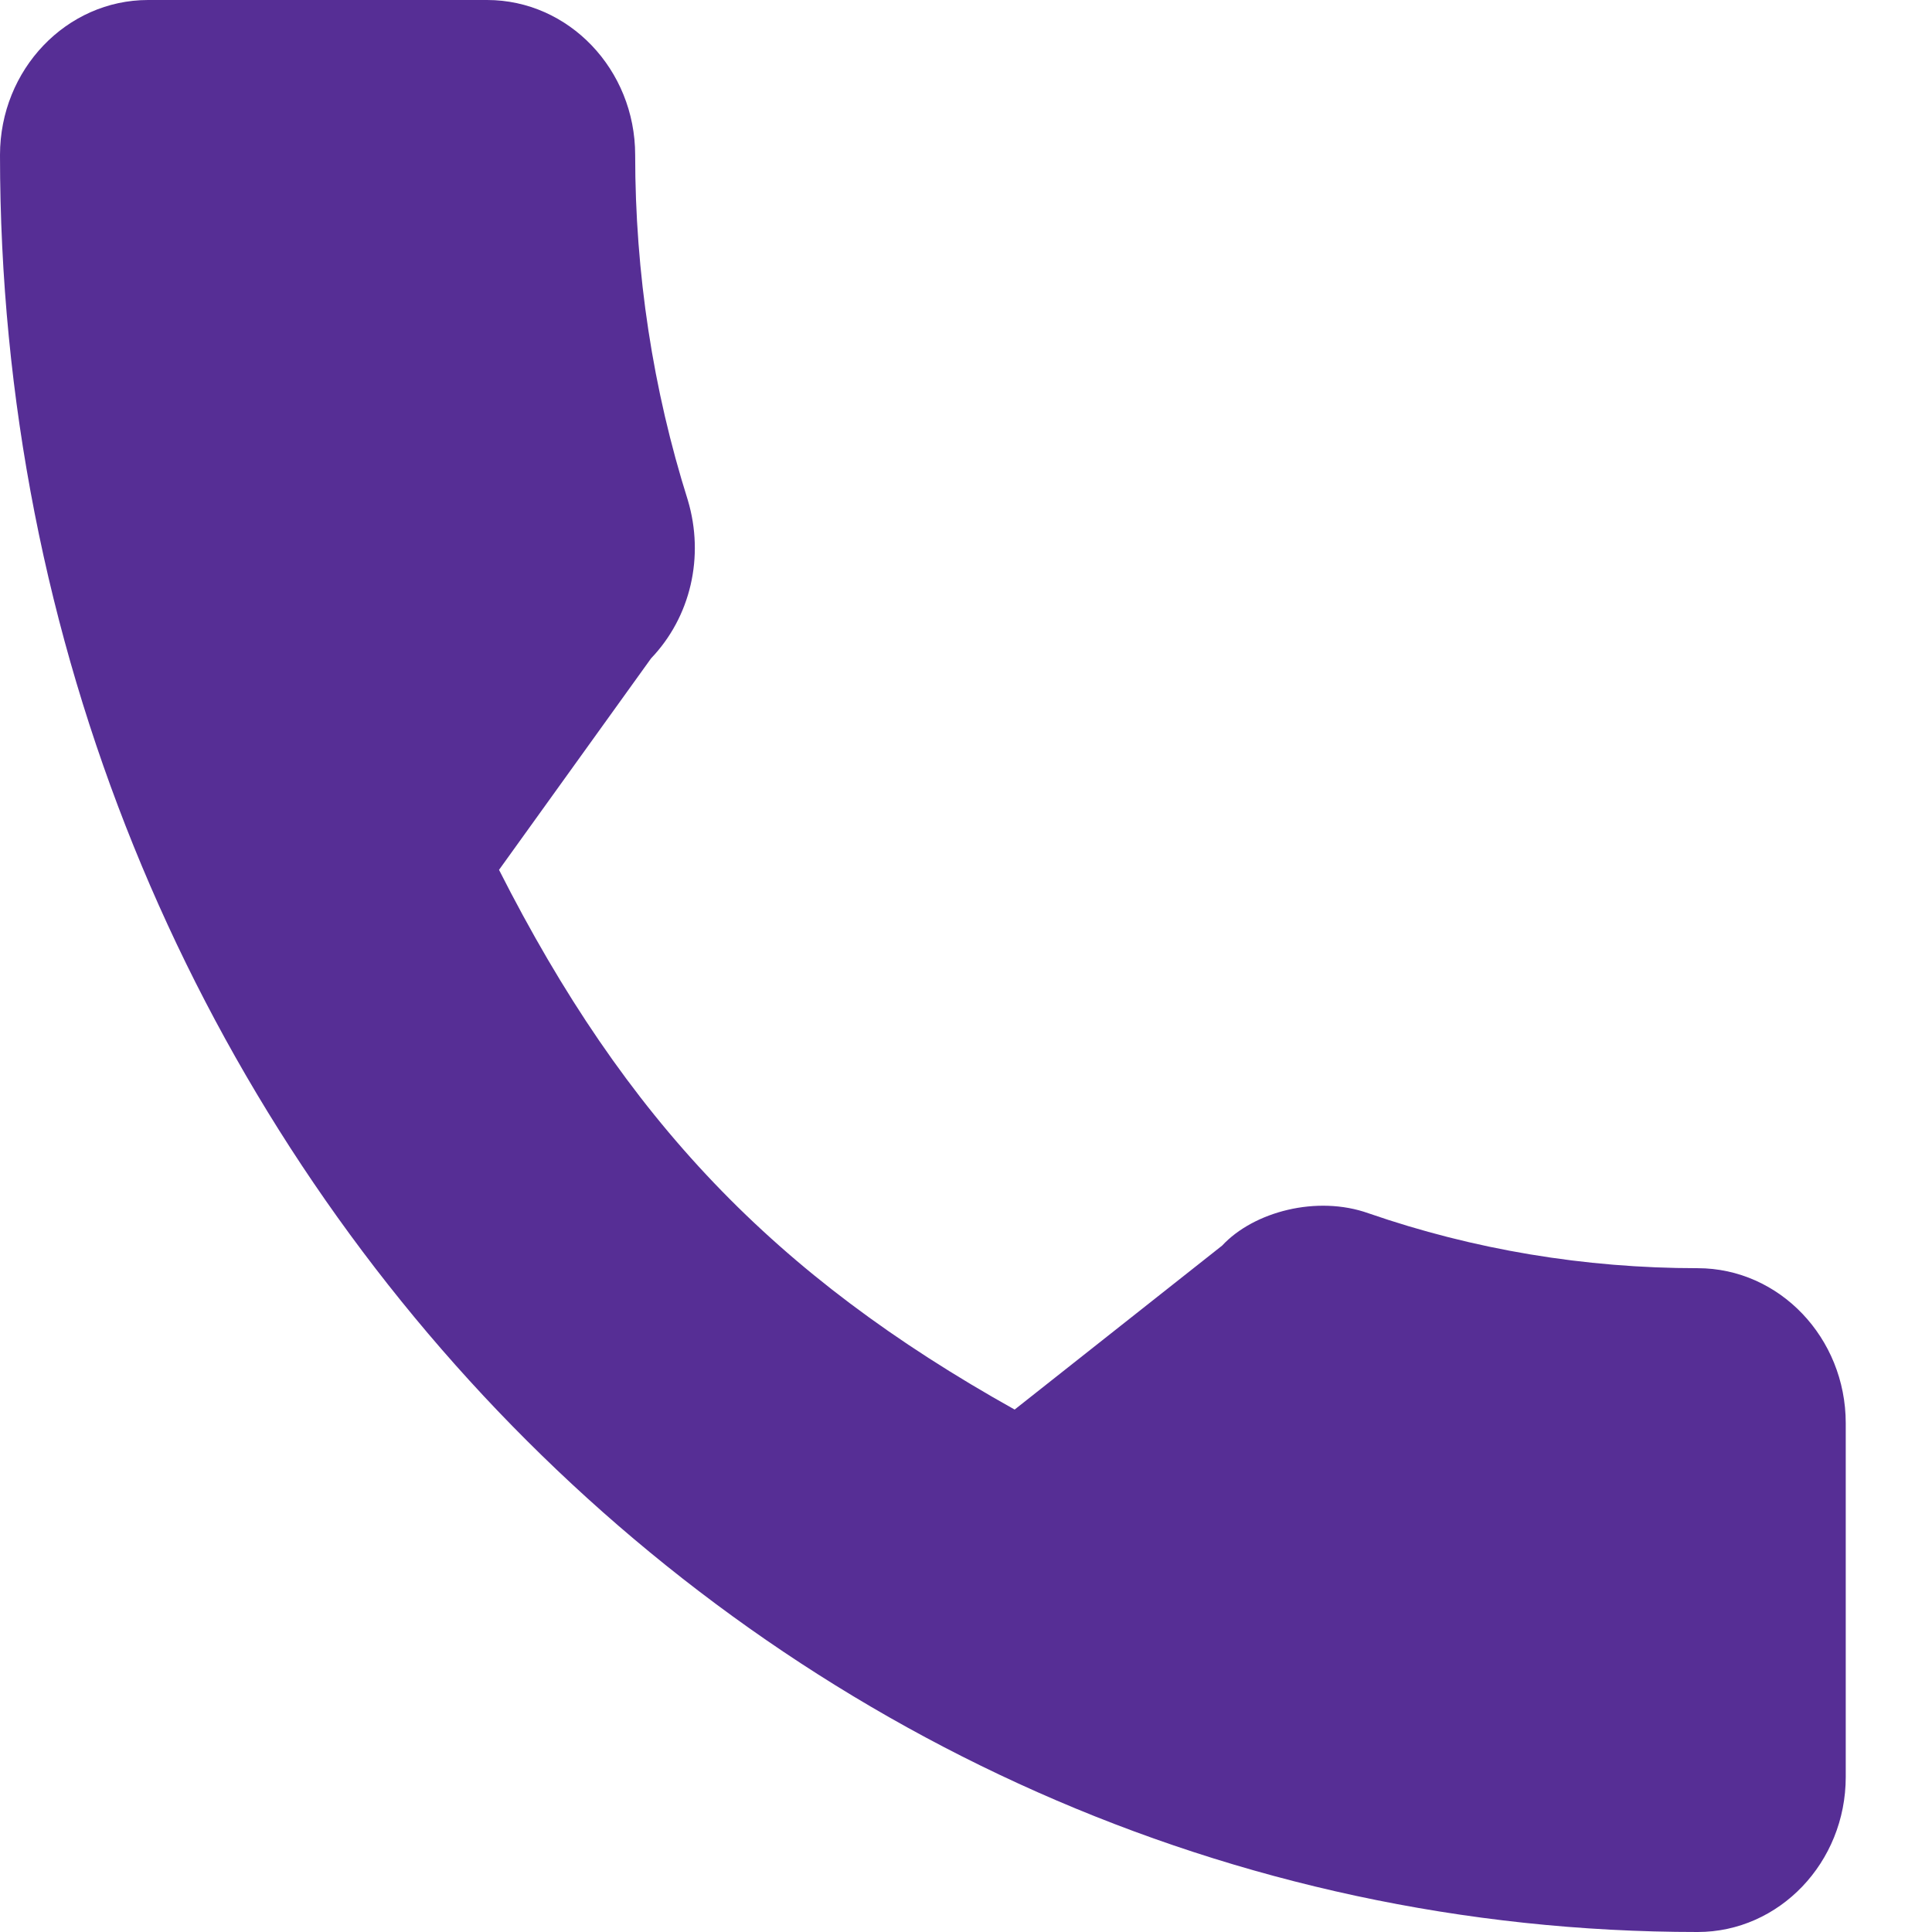 <svg width="17" height="17" viewBox="0 0 17 17" fill="none" xmlns="http://www.w3.org/2000/svg">
<path d="M14.938 11.159C13.943 11.159 12.967 10.996 12.042 10.676C11.588 10.514 11.031 10.662 10.754 10.96L8.928 12.403C6.811 11.22 5.506 9.854 4.391 7.654L5.729 5.793C6.077 5.429 6.201 4.898 6.052 4.4C5.745 3.427 5.589 2.405 5.589 1.364C5.589 0.612 5.004 0 4.286 0H1.303C0.585 0 0 0.612 0 1.364C0 9.986 6.701 17 14.938 17C15.656 17 16.241 16.388 16.241 15.636V12.523C16.241 11.771 15.656 11.159 14.938 11.159Z" fill="#562E95"/>
</svg>
